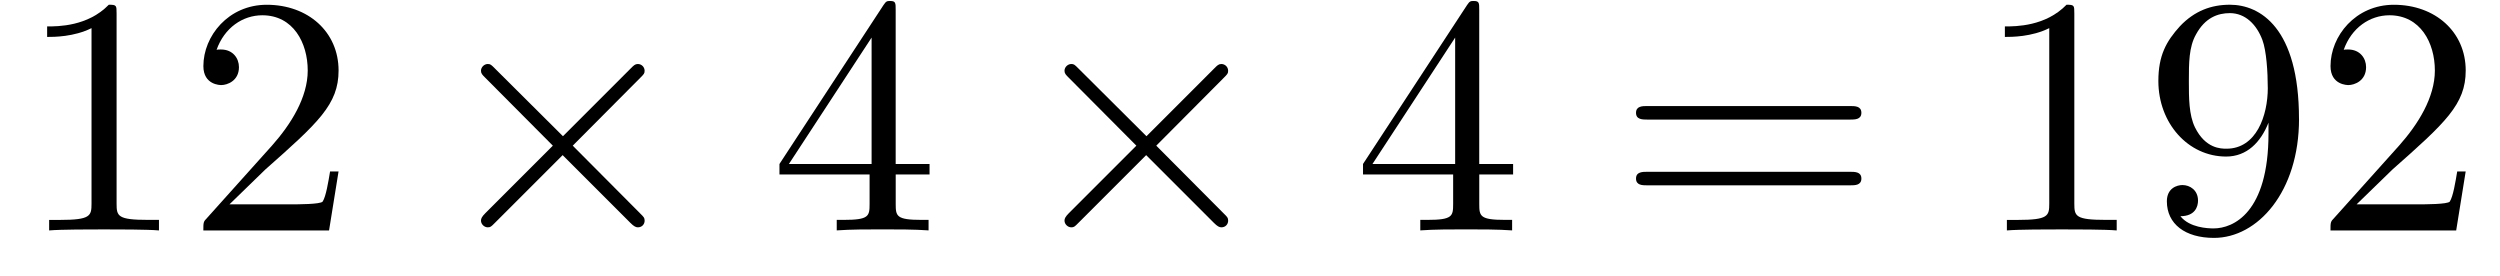 <?xml version='1.0' encoding='UTF-8'?>
<!-- This file was generated by dvisvgm 3.2.2 -->
<svg version='1.1' xmlns='http://www.w3.org/2000/svg' xmlns:xlink='http://www.w3.org/1999/xlink' width='73.506pt' height='8.104pt' viewBox='-.5 -6.774 73.506 8.104'>
<defs>
<path id='g6-2' d='m6.276-.289c0-.08-.02-.1-.13-.209l-1.983-1.993l1.983-1.993c.11-.11 .13-.13 .13-.209c0-.11-.09-.199-.199-.199c-.08 0-.12 .04-.209 .13l-1.993 1.993l-2.002-1.993c-.11-.11-.13-.13-.209-.13c-.1 0-.199 .09-.199 .199c0 .08 .04 .12 .13 .209l1.983 1.993l-1.983 1.983c-.1 .1-.13 .159-.13 .219c0 .11 .1 .199 .199 .199c.08 0 .1-.02 .209-.13l1.993-1.993l1.993 1.993c.1 .1 .159 .13 .219 .13c.12 0 .199-.09 .199-.199z'/>
<path id='g12-49' d='m4.174 0v-.309h-.319c-.897 0-.927-.11-.927-.478v-5.589c0-.239 0-.259-.229-.259c-.618 .638-1.494 .638-1.813 .638v.309c.199 0 .787 0 1.305-.259v5.161c0 .359-.03 .478-.927 .478h-.319v.309c.349-.03 1.215-.03 1.614-.03s1.265 0 1.614 .03z'/>
<path id='g12-50' d='m4.473-1.733h-.249c-.05 .299-.12 .737-.219 .887c-.07 .08-.727 .08-.946 .08h-1.793l1.056-1.026c1.554-1.375 2.152-1.913 2.152-2.909c0-1.136-.897-1.933-2.112-1.933c-1.126 0-1.863 .917-1.863 1.803c0 .558 .498 .558 .528 .558c.169 0 .518-.12 .518-.528c0-.259-.179-.518-.528-.518c-.08 0-.1 0-.13 .01c.229-.648 .767-1.016 1.345-1.016c.907 0 1.335 .807 1.335 1.624c0 .797-.498 1.584-1.046 2.202l-1.913 2.132c-.11 .11-.11 .13-.11 .369h3.696l.279-1.733z'/>
<path id='g12-52' d='m4.692-1.644v-.309h-.996v-4.533c0-.199 0-.259-.159-.259c-.09 0-.12 0-.199 .12l-3.059 4.672v.309h2.65v.867c0 .359-.02 .468-.757 .468h-.209v.309c.408-.03 .927-.03 1.345-.03s.946 0 1.355 .03v-.309h-.209c-.737 0-.757-.11-.757-.468v-.867h.996zm-1.704-.309h-2.431l2.431-3.716v3.716z'/>
<path id='g12-57' d='m4.553-3.278c0-2.68-1.146-3.357-2.032-3.357c-.548 0-1.036 .179-1.465 .628c-.408 .448-.638 .867-.638 1.614c0 1.245 .877 2.222 1.993 2.222c.608 0 1.016-.418 1.245-.996v.319c0 2.331-1.036 2.79-1.614 2.79c-.169 0-.707-.02-.976-.359c.438 0 .518-.289 .518-.458c0-.309-.239-.458-.458-.458c-.159 0-.458 .09-.458 .478c0 .667 .538 1.076 1.385 1.076c1.285 0 2.501-1.355 2.501-3.497zm-.917-.917c0 .827-.339 1.793-1.215 1.793c-.159 0-.618 0-.927-.628c-.179-.369-.179-.867-.179-1.355c0-.538 0-1.006 .209-1.375c.269-.498 .648-.628 .996-.628c.458 0 .787 .339 .956 .787c.12 .319 .159 .946 .159 1.405z'/>
<path id='g12-61' d='m7.183-3.457c0-.199-.189-.199-.329-.199h-5.968c-.139 0-.329 0-.329 .199s.189 .199 .339 .199h5.948c.149 0 .339 0 .339-.199zm0 1.933c0-.199-.189-.199-.339-.199h-5.948c-.149 0-.339 0-.339 .199s.189 .199 .329 .199h5.968c.139 0 .329 0 .329-.199z'/>
</defs>
<g id='page152'>
<use x='0' y='0' xlink:href='#g12-49'/>
<use x='4.981' y='0' xlink:href='#g12-50'/>
<use x='12.177' y='0' xlink:href='#g6-2'/>
<use x='22.139' y='0' xlink:href='#g12-52'/>
<use x='29.334' y='0' xlink:href='#g6-2'/>
<use x='39.297' y='0' xlink:href='#g12-52'/>
<use x='47.046' y='0' xlink:href='#g12-61'/>
<use x='57.562' y='0' xlink:href='#g12-49'/>
<use x='62.543' y='0' xlink:href='#g12-57'/>
<use x='67.524' y='0' xlink:href='#g12-50'/>
</g>
</svg>